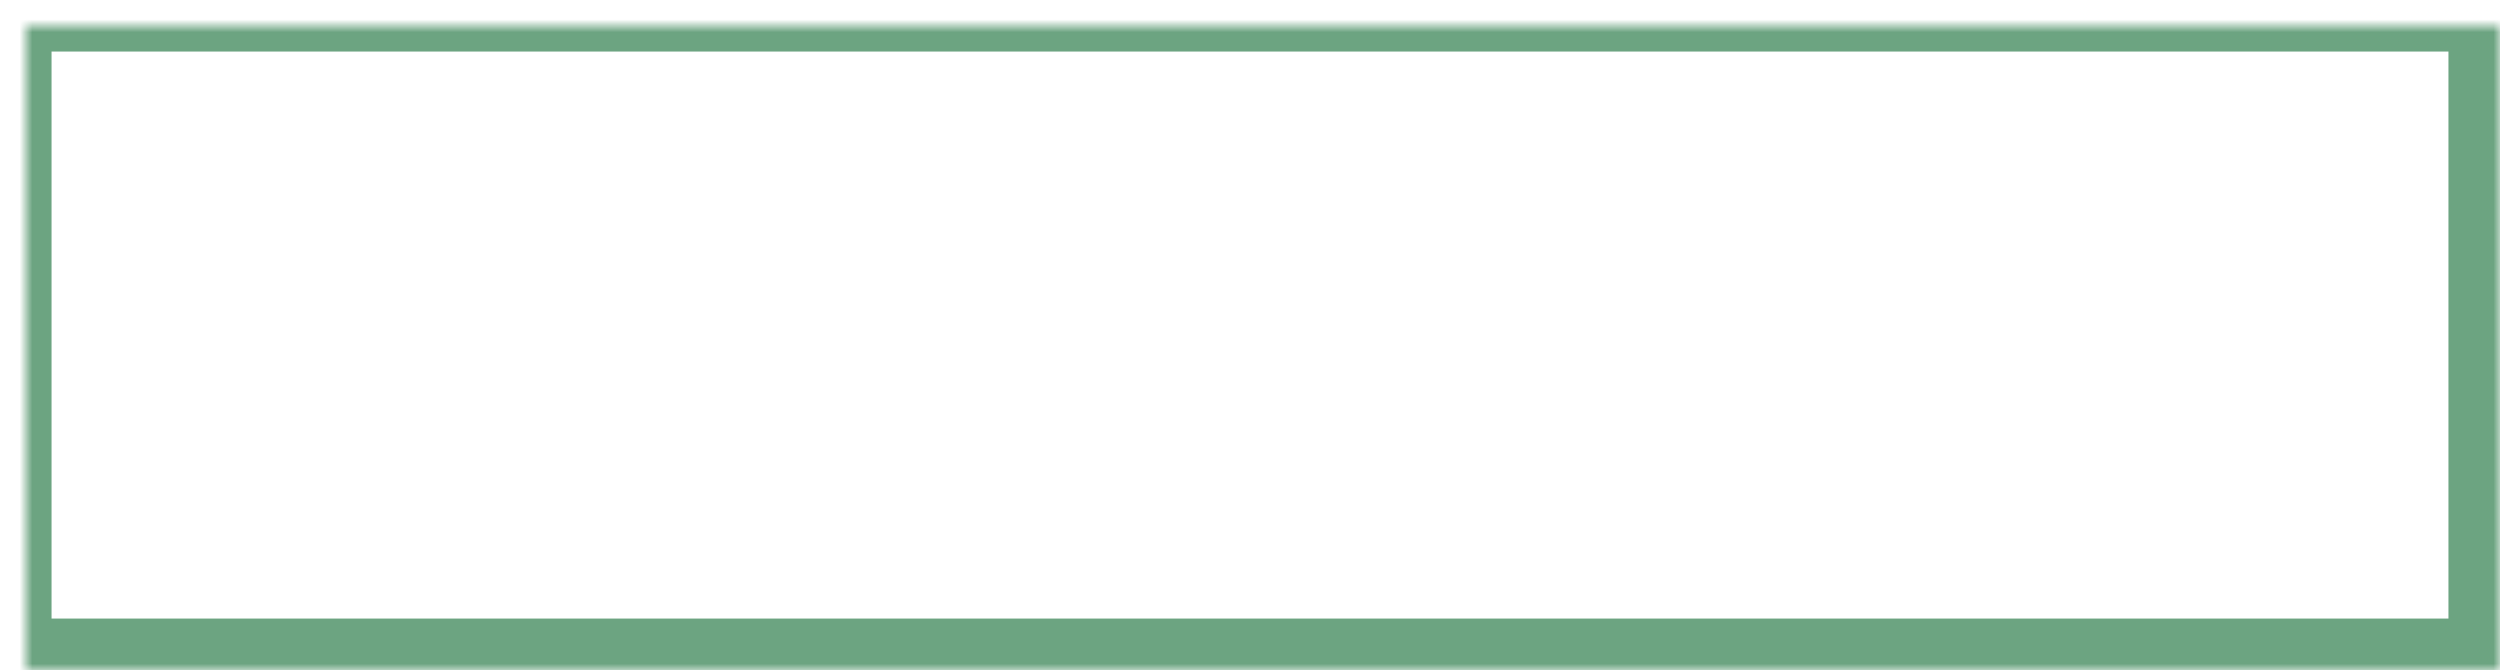 <?xml version="1.0" encoding="UTF-8" standalone="no"?>
<svg width="194px" height="52px" viewBox="0 0 194 52" version="1.1" xmlns="http://www.w3.org/2000/svg" xmlns:xlink="http://www.w3.org/1999/xlink">
    <!-- Generator: Sketch 40.1 (33804) - http://www.bohemiancoding.com/sketch -->
    <title>@Buttons/button_rounded@2x</title>
    <desc>Created with Sketch.</desc>
    <defs>
        <rect id="path-1" x="0" y="0" width="190" height="48"></rect>
        <mask id="mask-2" maskContentUnits="userSpaceOnUse" maskUnits="objectBoundingBox" x="-2" y="-2" width="194" height="52">
            <rect x="-2" y="-2" width="194" height="52" fill="white"></rect>
            <use xlink:href="#path-1" fill="black"></use>
        </mask>
    </defs>
    <g id="Grazie_Web" stroke="none" stroke-width="1" fill="none" fill-rule="evenodd" stroke-opacity="0.578">
        <g id="Loyalty" transform="translate(-982, -647)" stroke="#006225" stroke-width="4">
            <g id="Hero">
                <g id="Sign-up-modal" transform="translate(859, 323)">
                    <g id="Subscribe-Btn" transform="translate(125, 326)">
                        <use id="@Buttons/button_rounded" mask="url(#mask-2)" xlink:href="#path-1"></use>
                    </g>
                </g>
            </g>
        </g>
    </g>
</svg>